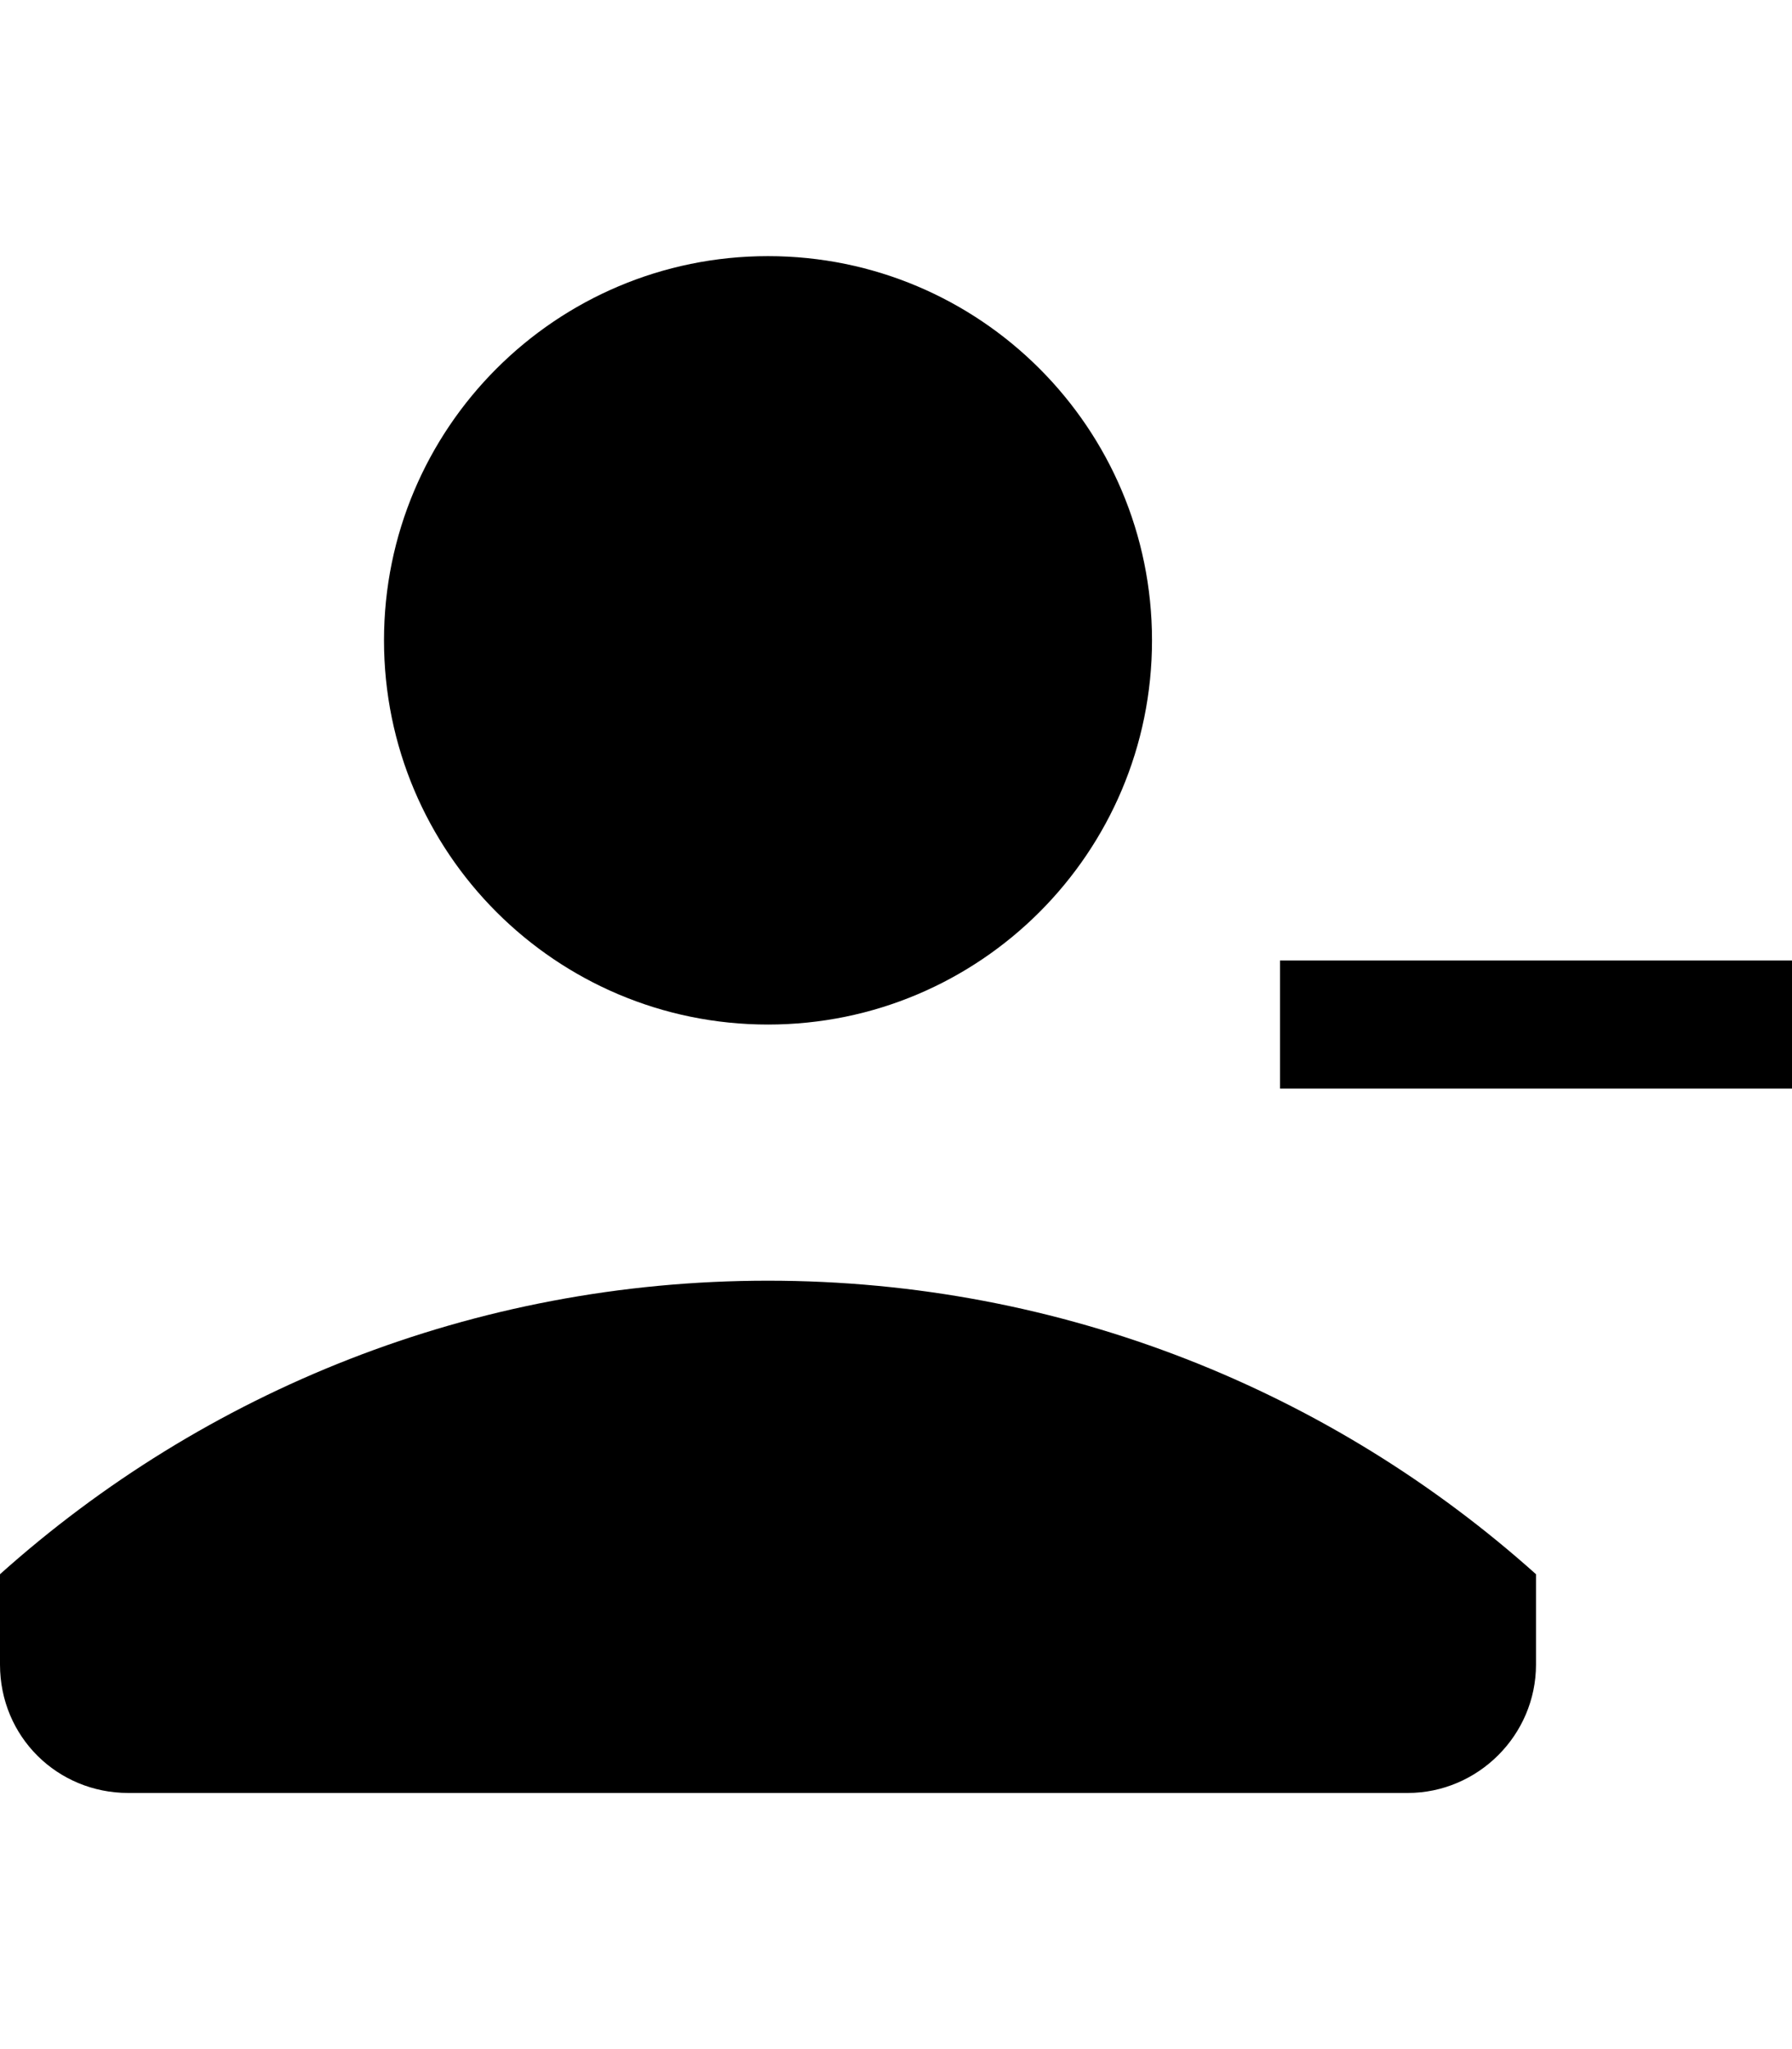 <?xml version="1.0" encoding="UTF-8" standalone="no"?>
<svg width="14px" height="16px" viewBox="0 0 14 16" version="1.1" xmlns="http://www.w3.org/2000/svg" xmlns:xlink="http://www.w3.org/1999/xlink">
    <defs></defs>
    <g id="web-app" stroke="none" stroke-width="1" fill="none" fill-rule="evenodd">
        <g id="user-minus" fill="#000000">
            <path d="M10,7.5 L10,8.5 L14,8.5 L14,7.5 L10,7.5 Z M6,10 C3.695,10 1.592,10.867 -2.87059265e-11,12.292 L-1.02140518e-14,12.997 C-1.02140518e-14,13.562 0.449,14 1.002,14 L10.998,14 C11.544,14 12,13.551 12,12.997 L12,12.292 C10.408,10.867 8.305,10 6,10 Z M6,8 C7.657,8 9,6.657 9,5 C9,3.343 7.657,2 6,2 C4.343,2 3,3.343 3,5 C3,6.657 4.343,8 6,8 Z" id="Shape"></path>
        </g>
    </g>
</svg>
